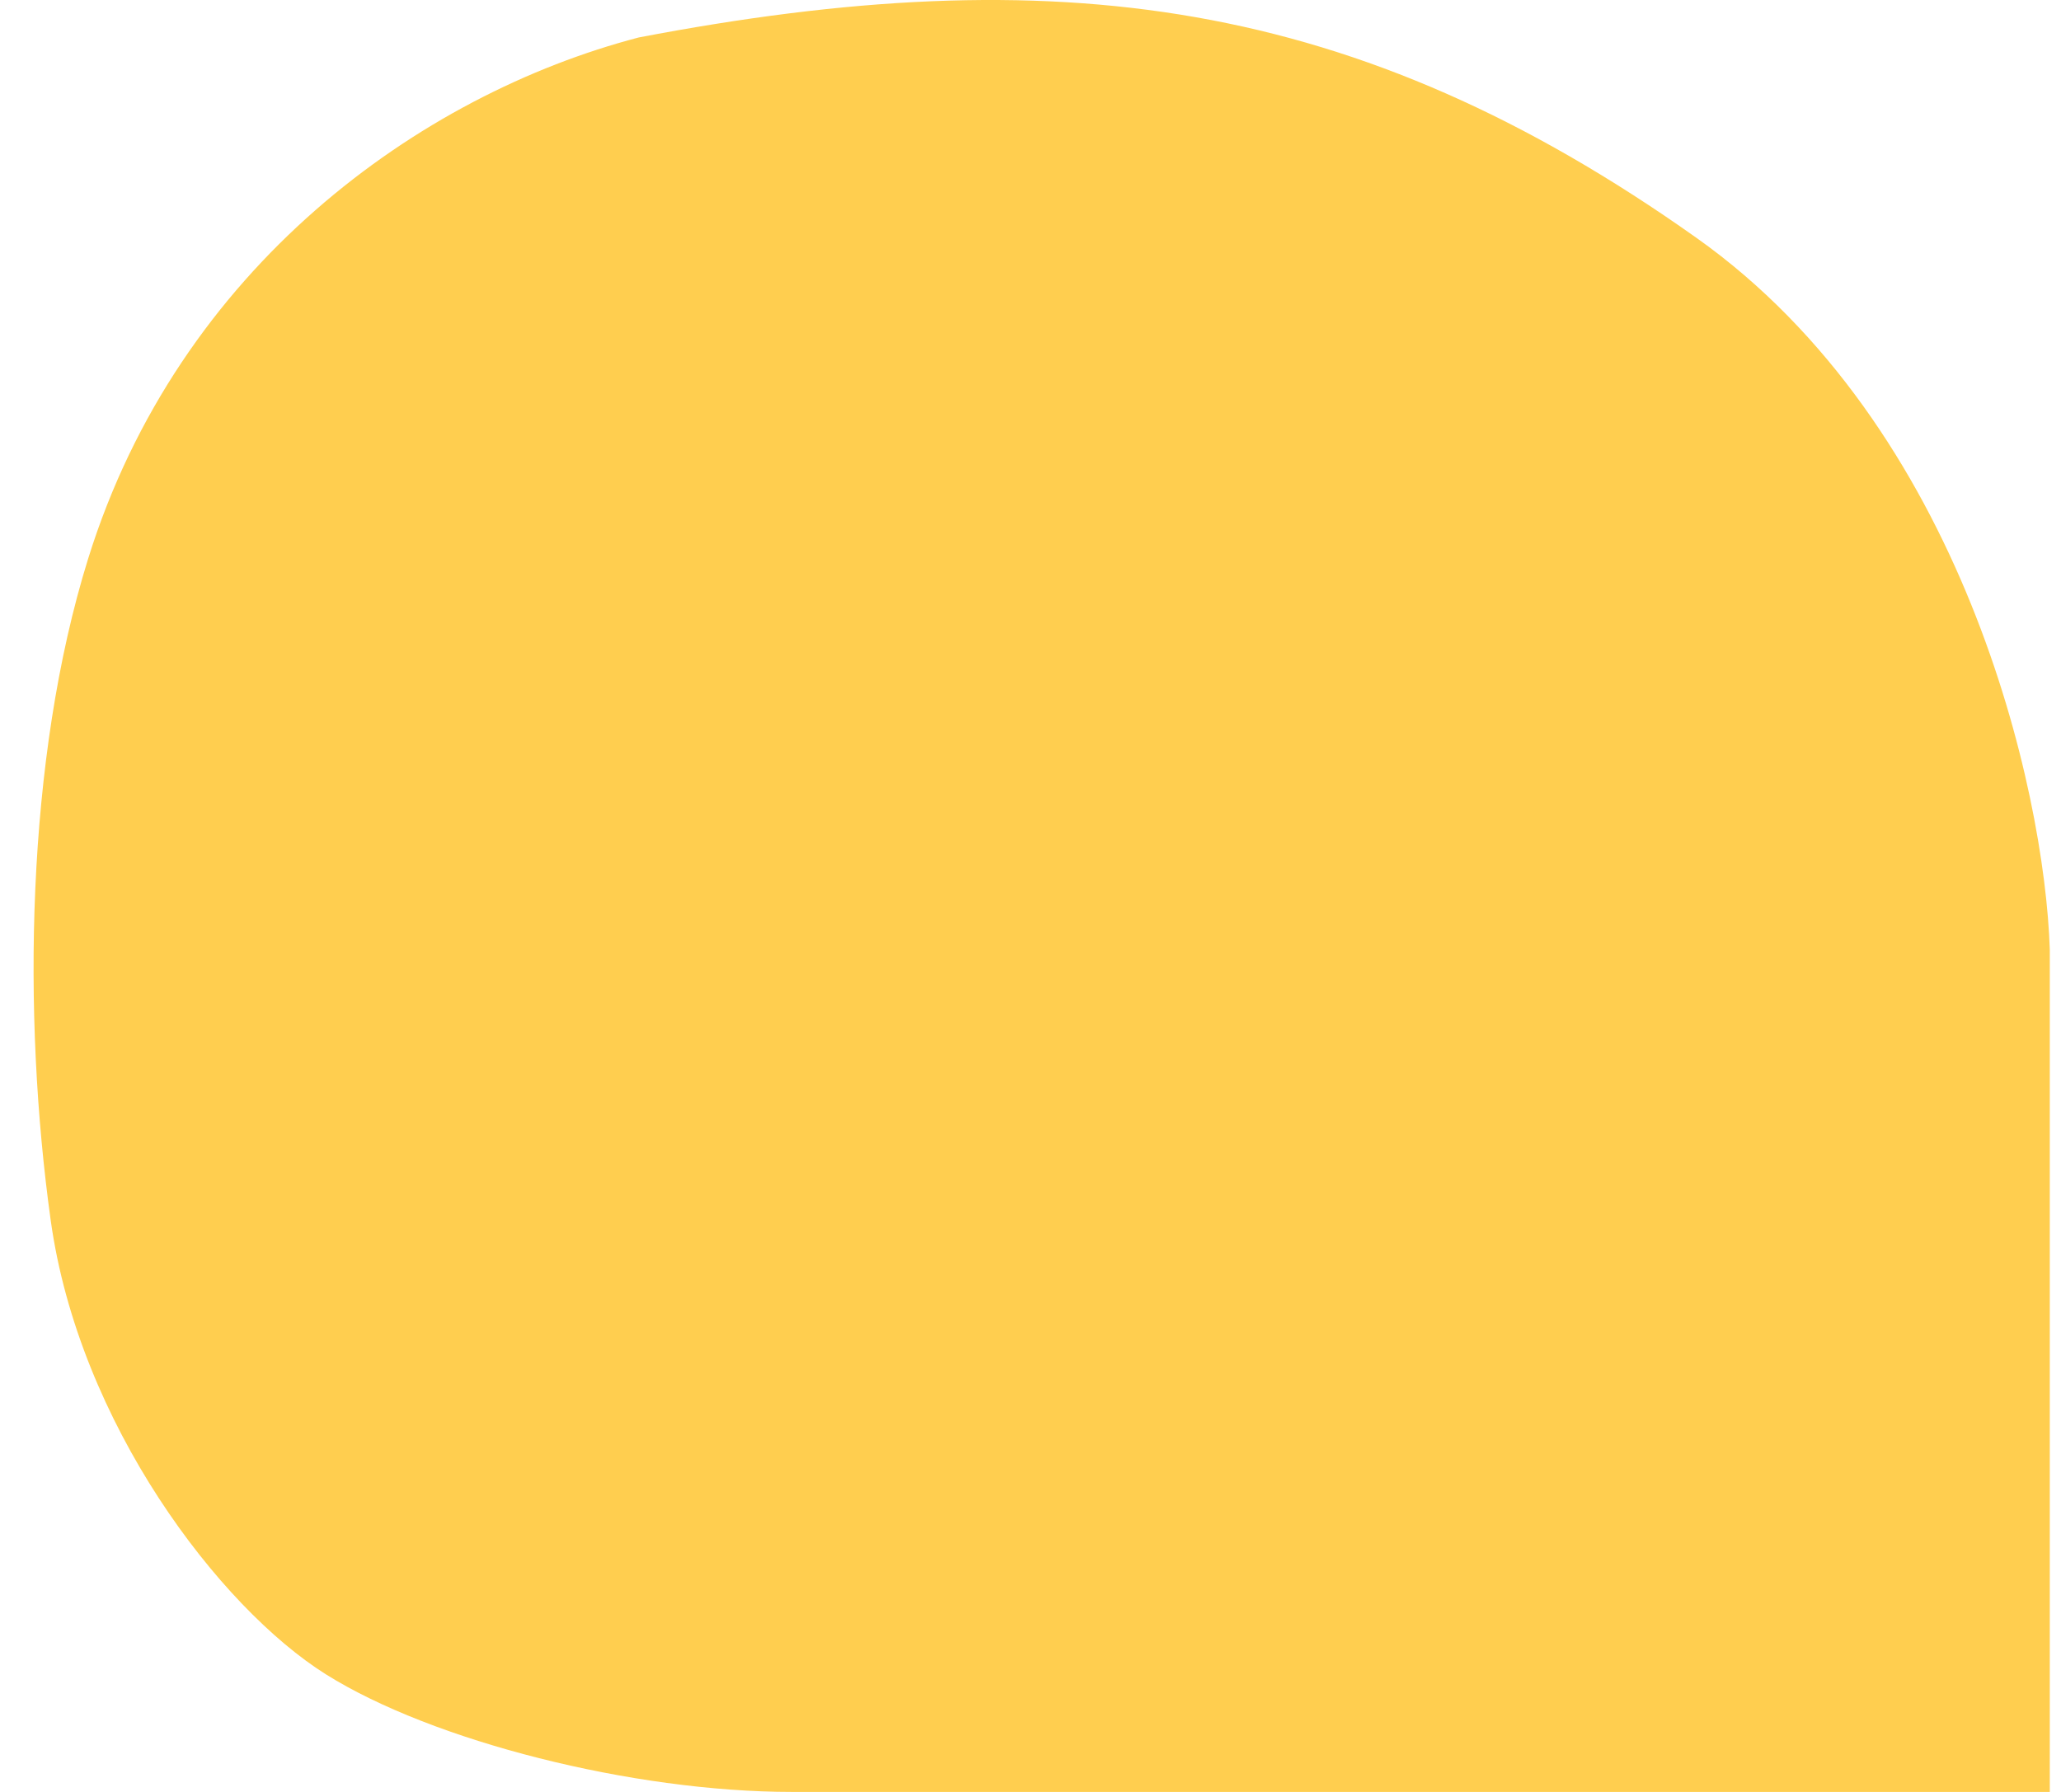 <svg fill="none" xmlns="http://www.w3.org/2000/svg" viewBox="0 0 46 40">
  <path d="M45.75 21.198V40H17.679c-3.561 0-8.03-1.135-10.405-2.625C4.9 35.885 1.758 31.77 1.13 27.229.5 22.69.57 16.96 1.967 12.472 3.992 5.965 9.37 2.113 14.257.836c9.287-1.774 15.991-.922 23.602 4.47 5.948 4.214 7.775 12.298 7.891 15.893z" fill="#FFCE4F"/>
</svg>
